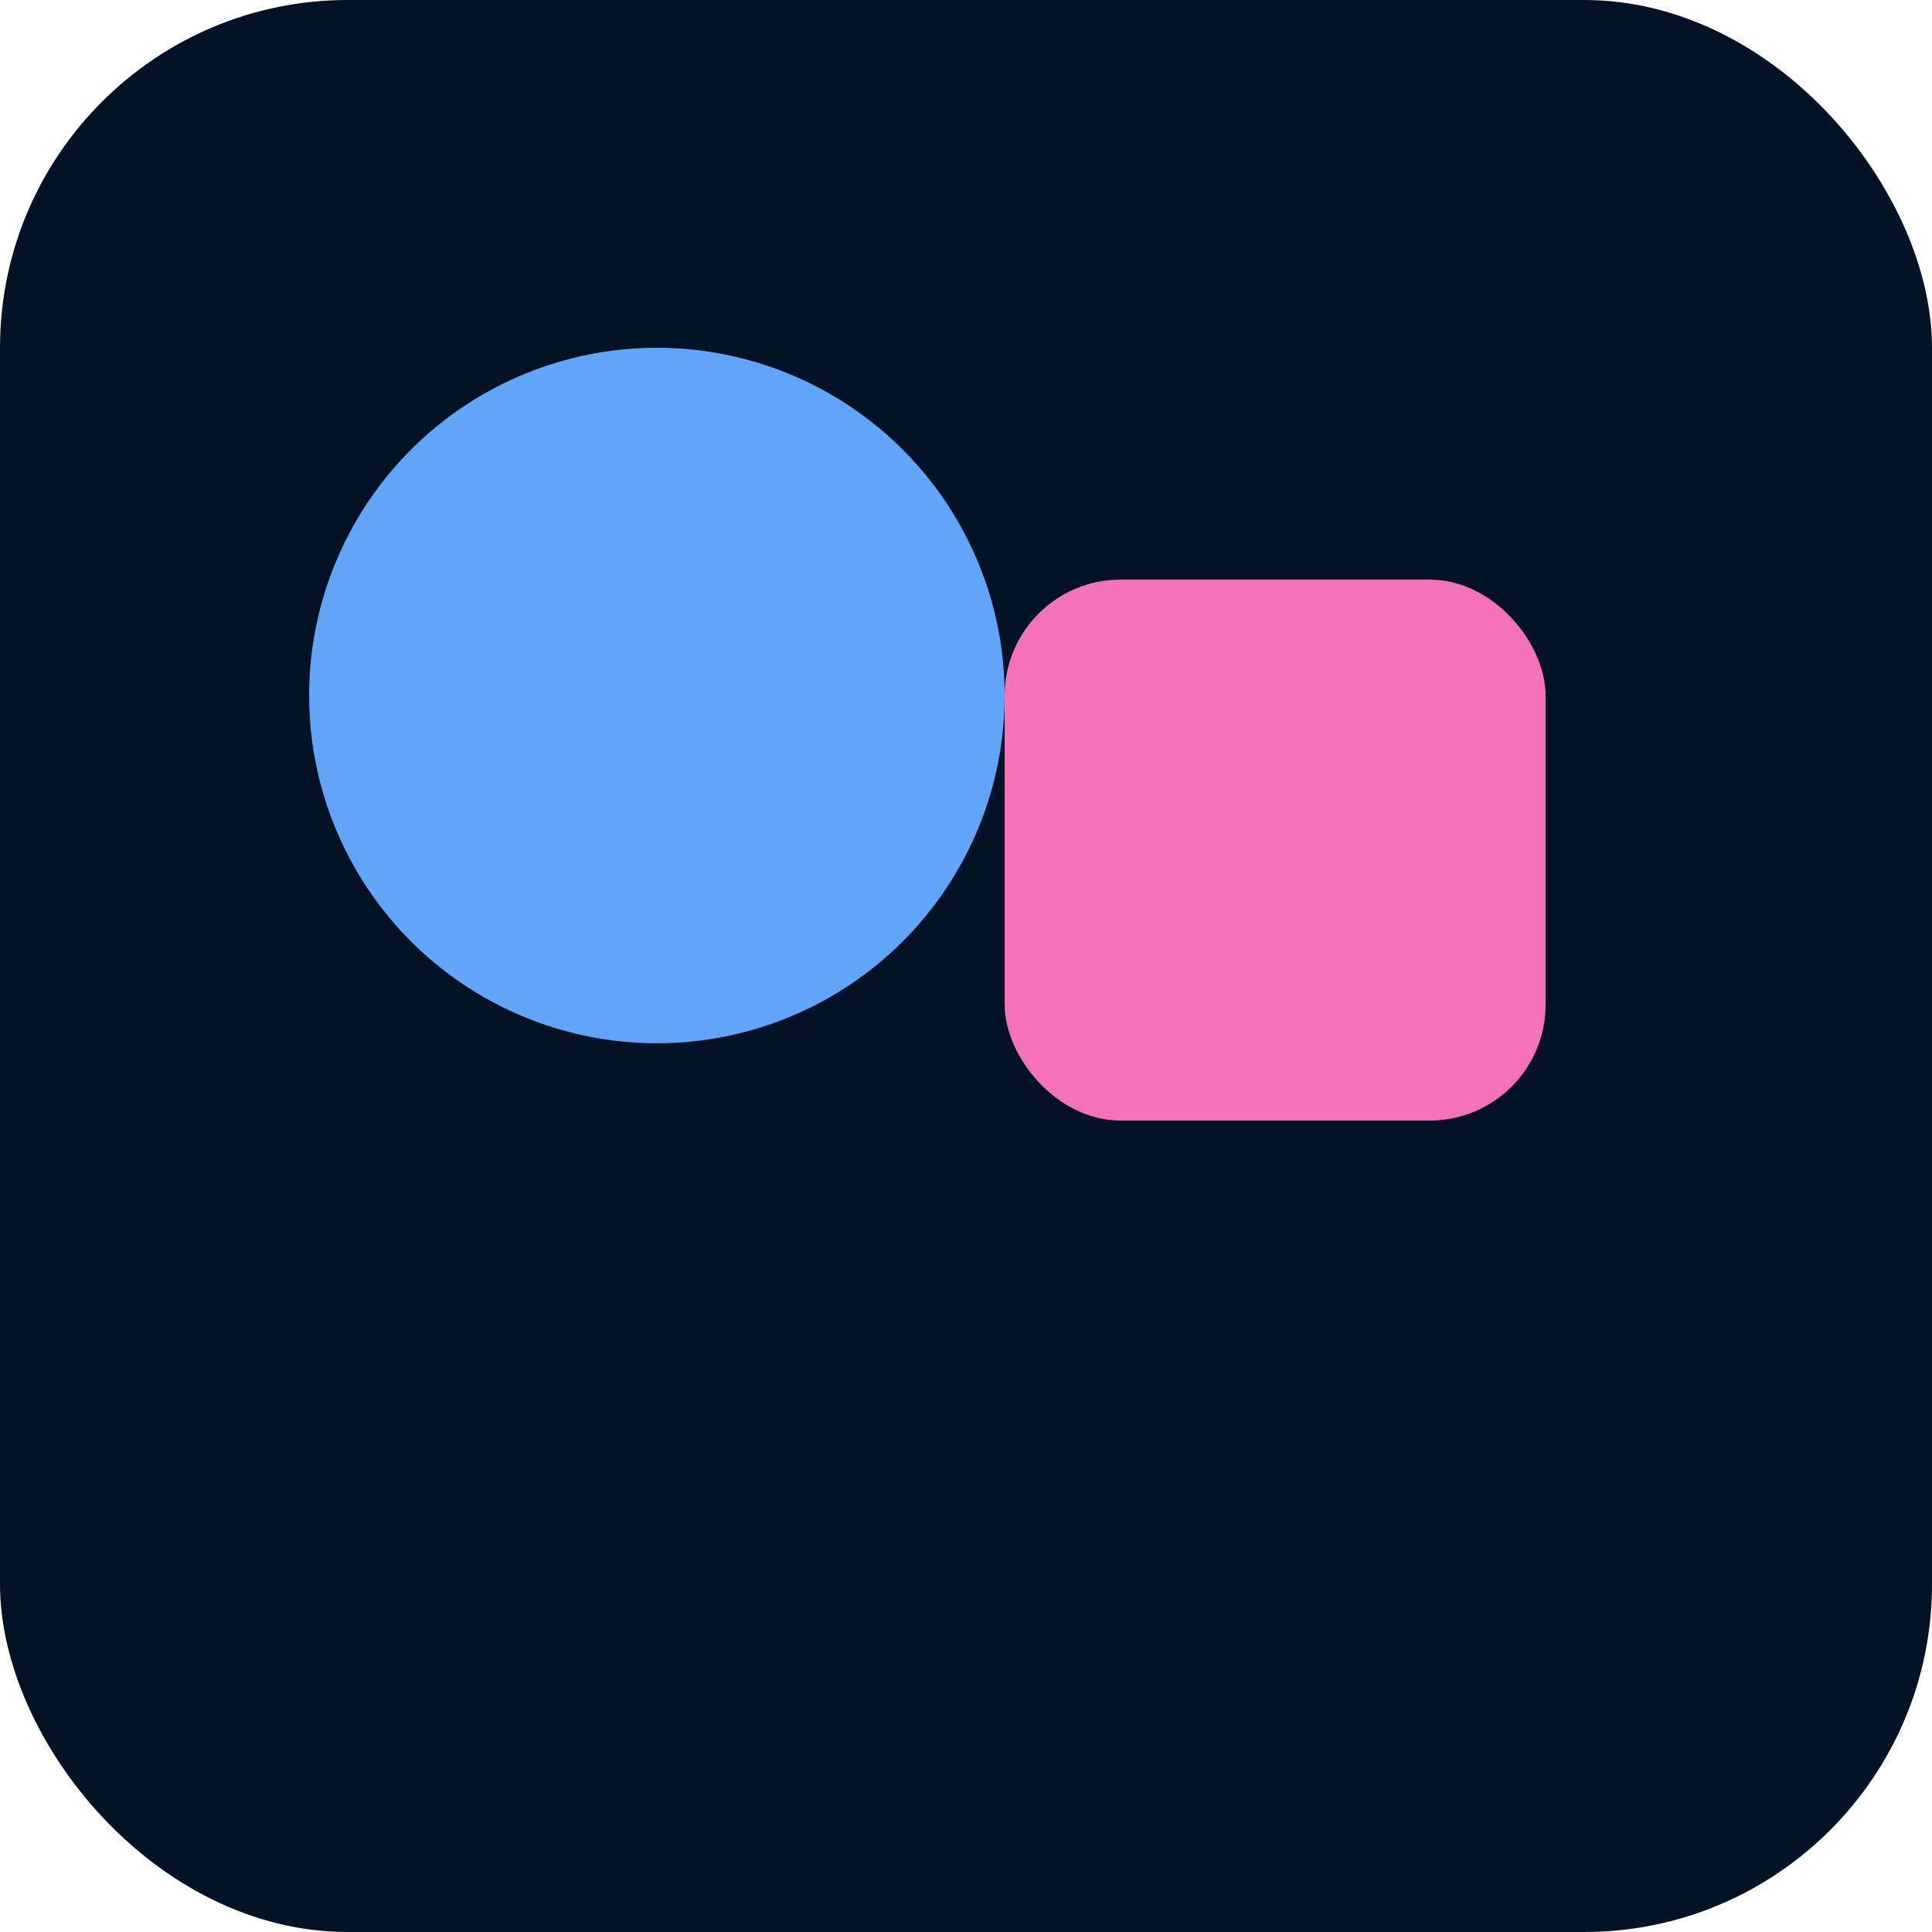 <svg xmlns="http://www.w3.org/2000/svg" viewBox="0 0 100 100">
  <rect width="100" height="100" rx="18" fill="#041226"/>
  <circle cx="34" cy="36" r="18" fill="#60a5fa"/>
  <rect x="52" y="30" width="28" height="28" rx="6" fill="#f472b6"/>
</svg>